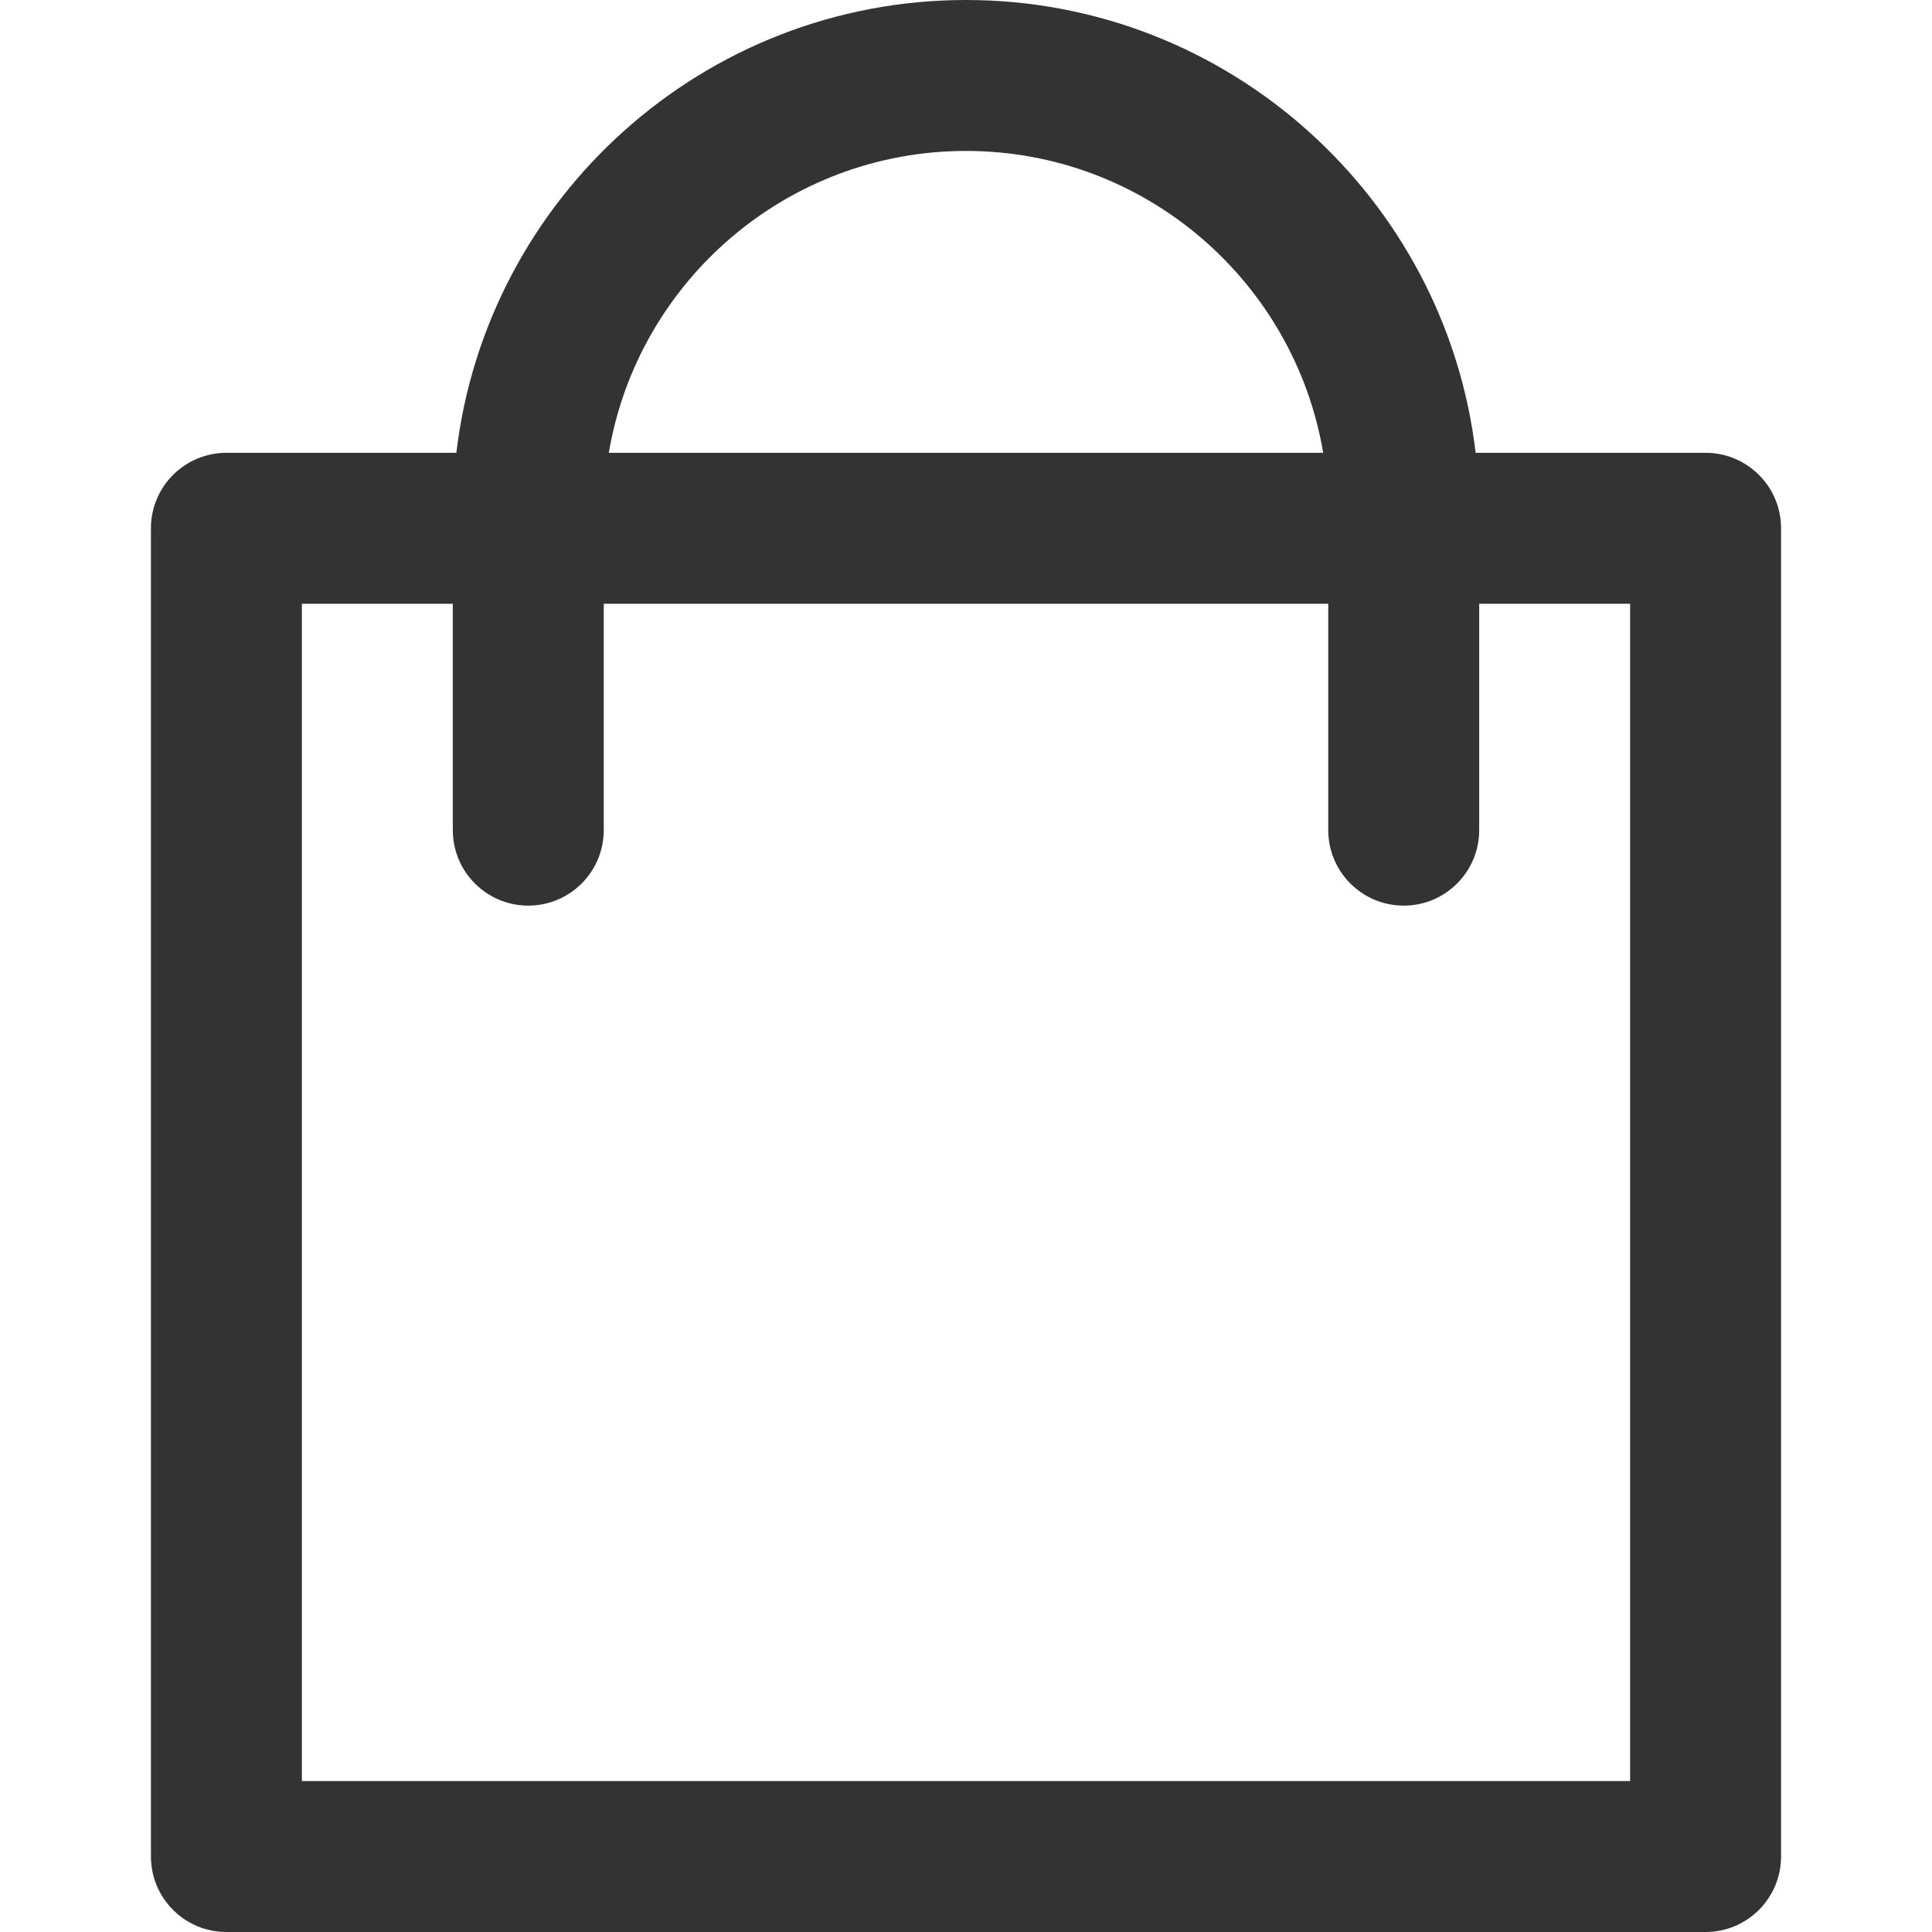 <svg width="24" height="24" viewBox="0 0 24 24" fill="none" xmlns="http://www.w3.org/2000/svg">
<path d="M21.188 5.625H18.331C17.958 2.462 15.261 0 12 0C8.739 0 6.042 2.462 5.669 5.625H2.812C2.295 5.625 1.875 6.045 1.875 6.562V23.062C1.875 23.58 2.295 24 2.812 24H21.188C21.705 24 22.125 23.58 22.125 23.062V6.562C22.125 6.045 21.705 5.625 21.188 5.625ZM12 1.875C14.226 1.875 16.079 3.499 16.437 5.625H7.563C7.921 3.499 9.774 1.875 12 1.875ZM20.25 22.125H3.75V7.5H5.625V10.312C5.625 10.83 6.045 11.25 6.562 11.25C7.08 11.25 7.5 10.83 7.5 10.312V7.5H16.5V10.312C16.5 10.83 16.92 11.25 17.438 11.25C17.955 11.25 18.375 10.83 18.375 10.312V7.5H20.25V22.125Z" fill="#333333"/>
</svg>
